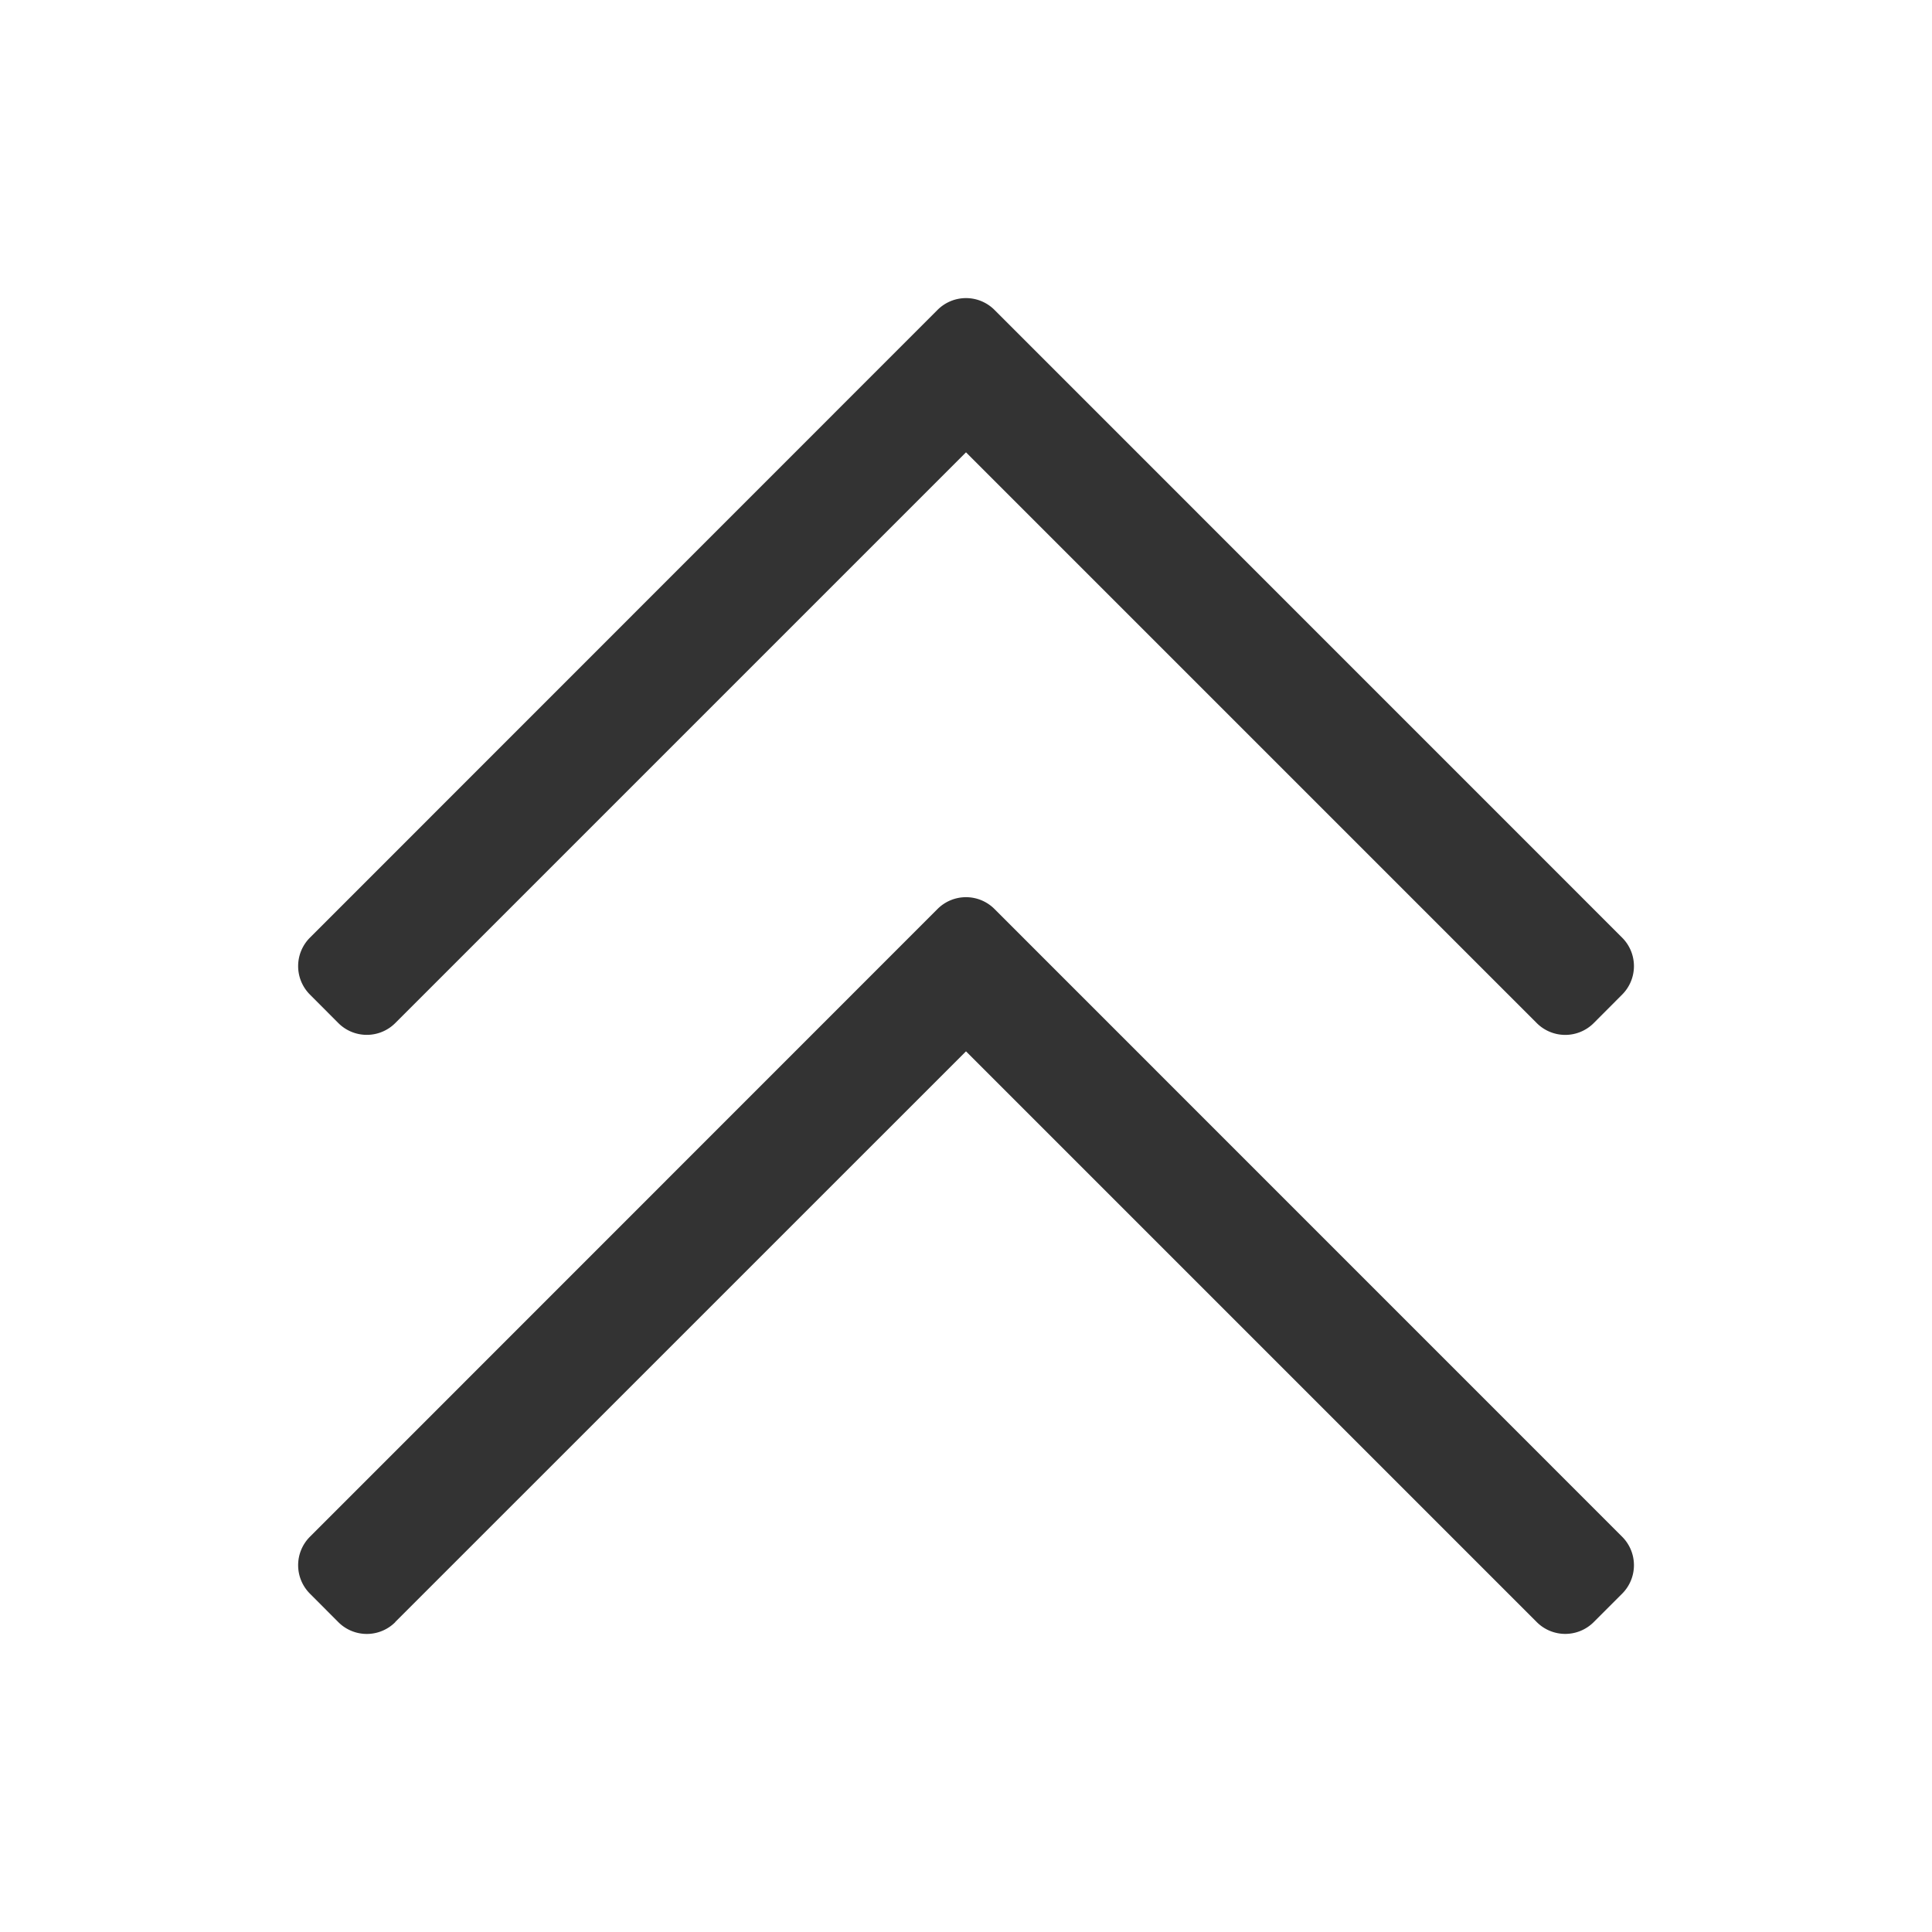 <?xml version="1.0" standalone="no"?><!DOCTYPE svg PUBLIC "-//W3C//DTD SVG 1.1//EN" "http://www.w3.org/Graphics/SVG/1.1/DTD/svg11.dtd"><svg class="icon" width="200px" height="200.00px" viewBox="0 0 1024 1024" version="1.1" xmlns="http://www.w3.org/2000/svg"><path fill="#333333" d="M209.493 542.251L512 239.744l302.507 302.507a21.333 21.333 0 0 0 30.208 0l15.061-15.104a21.333 21.333 0 0 0 0-30.165L527.104 164.267a21.333 21.333 0 0 0-30.208 0L164.267 496.981a21.333 21.333 0 0 0 0 30.165l15.061 15.104a21.333 21.333 0 0 0 30.165 0z m0 317.44L512 557.227l302.507 302.507a21.333 21.333 0 0 0 30.208 0l15.061-15.061a21.333 21.333 0 0 0 0-30.165l-332.672-332.715a21.333 21.333 0 0 0-30.208 0L164.267 814.507a21.333 21.333 0 0 0 0 30.165l15.061 15.104a21.333 21.333 0 0 0 30.165 0z" /></svg>